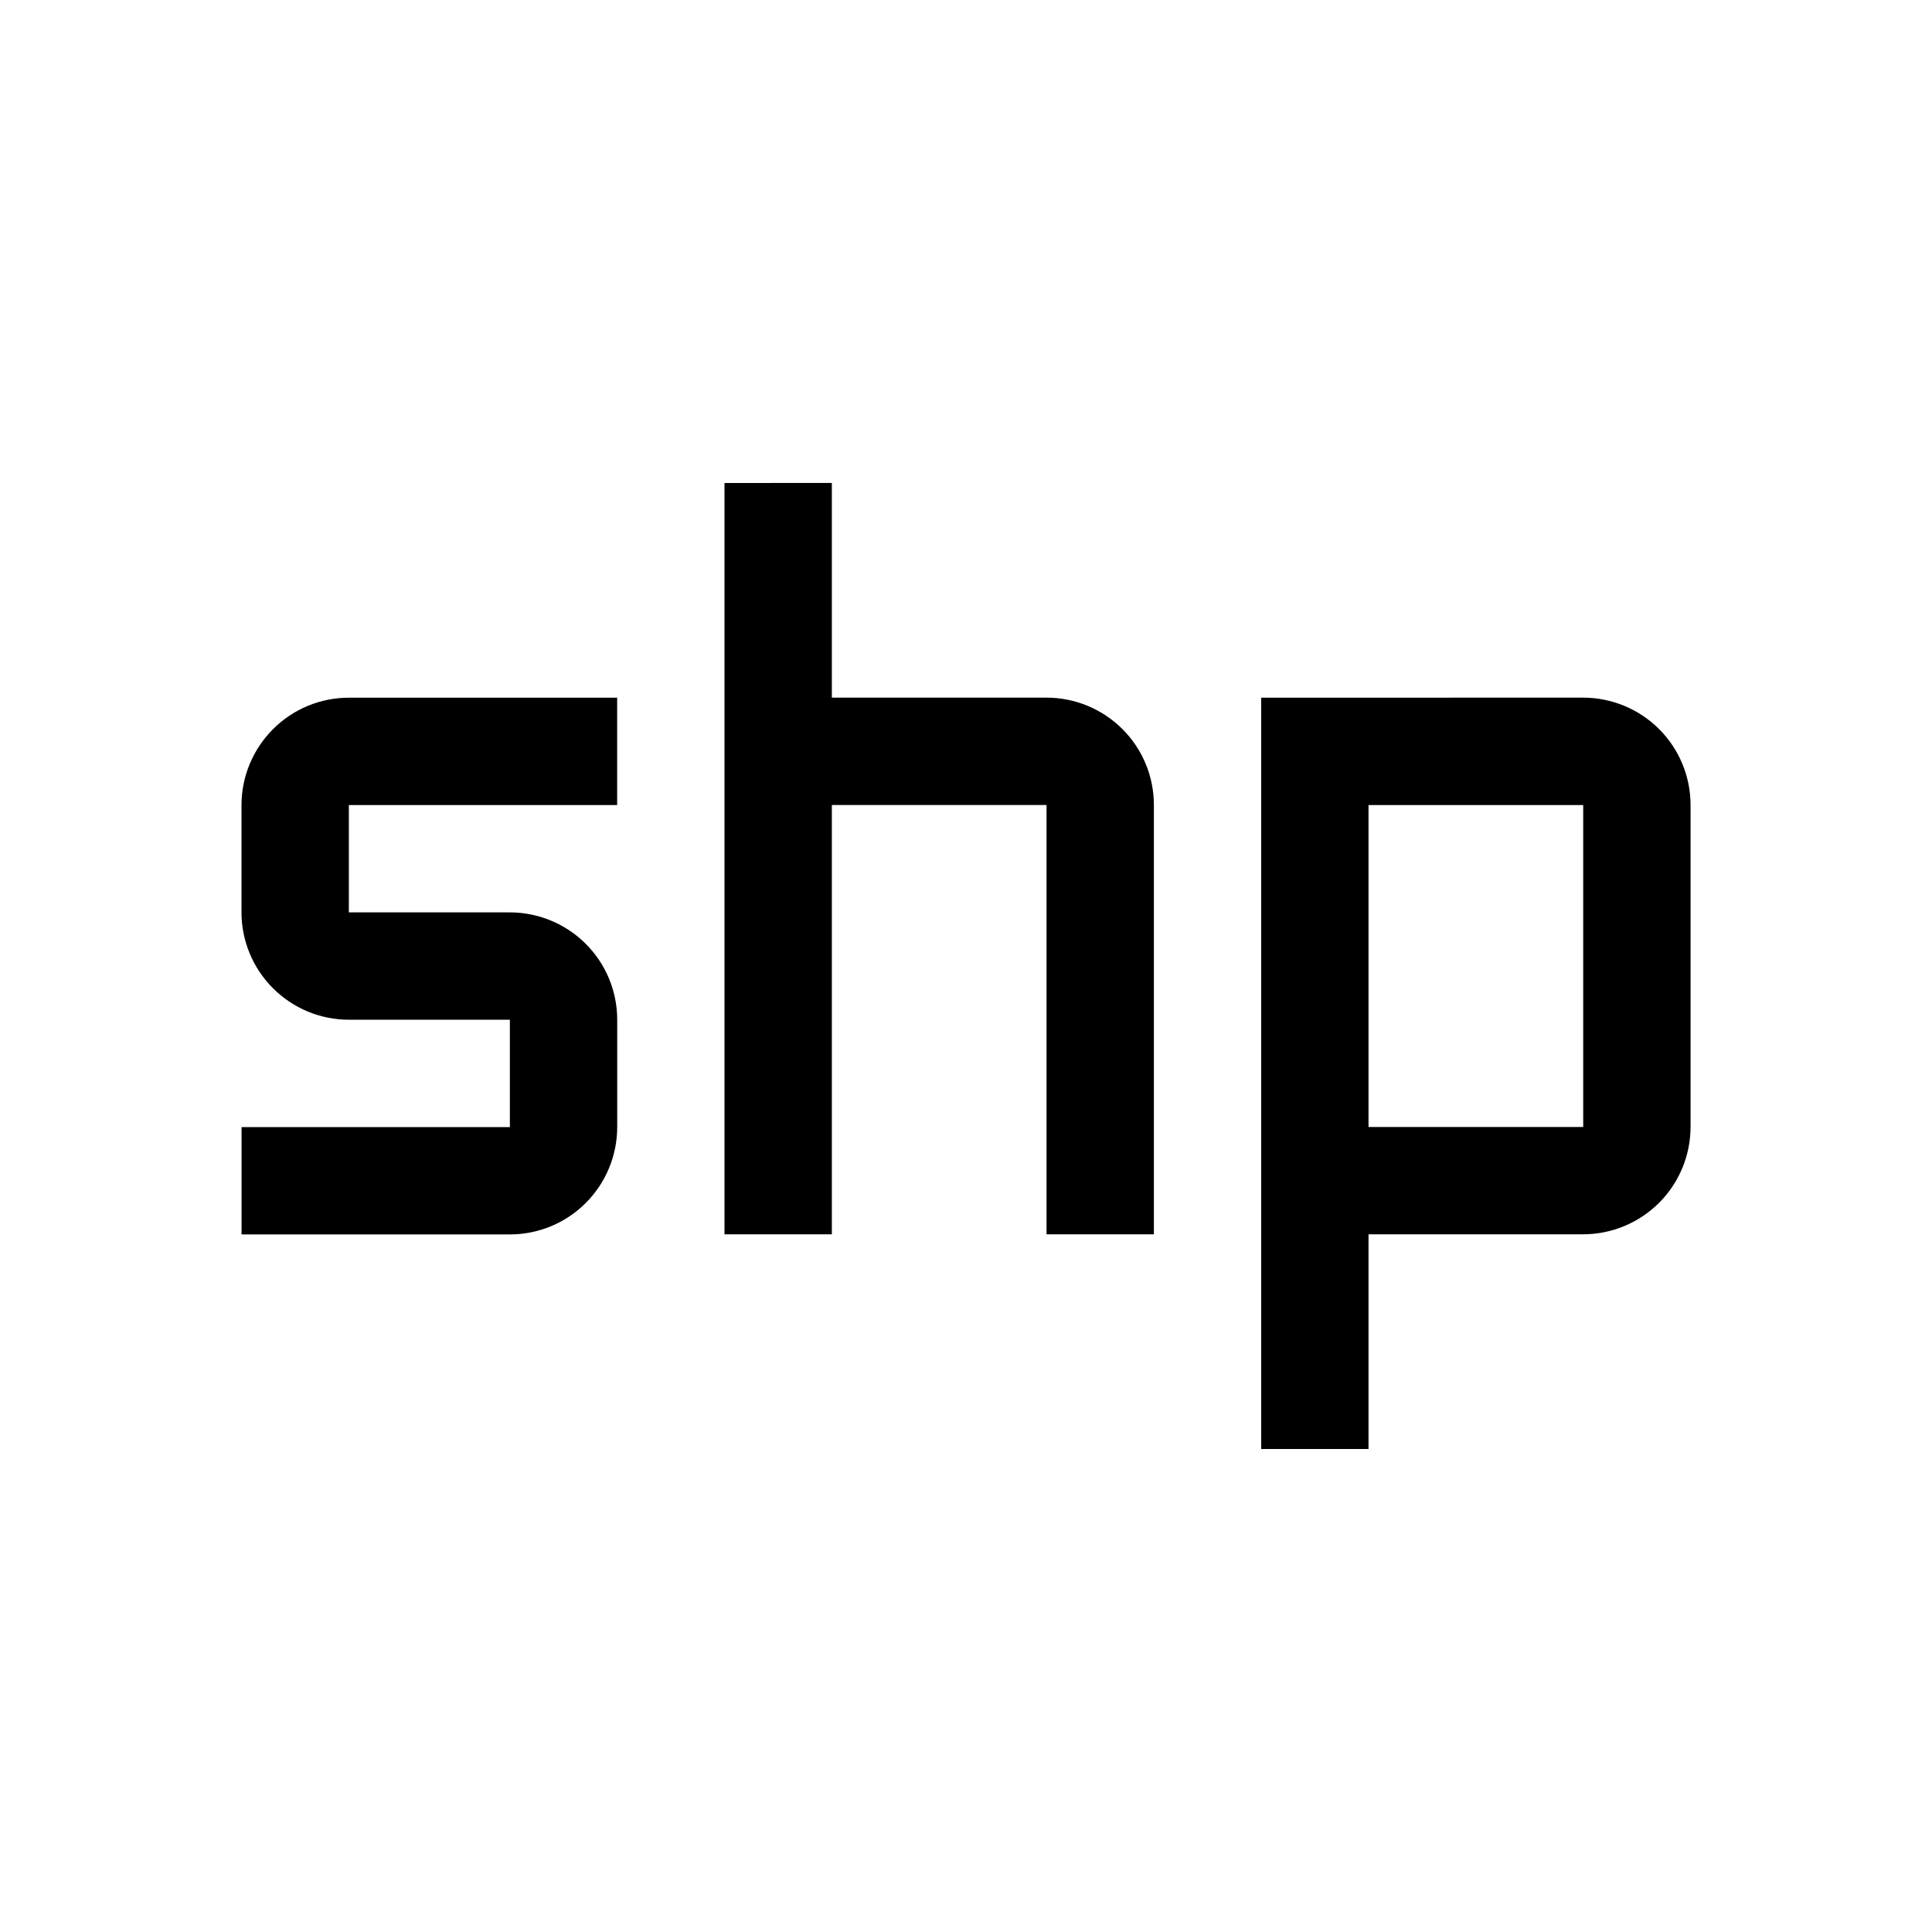 <svg width="32" height="32" version="1.1" viewBox="0 0 32 32" xml:space="preserve" xmlns="http://www.w3.org/2000/svg"><path d="m12 8v12.444h1.778v-7.111h3.556v7.111h1.778v-7.111c0-0.471-0.187-0.924-0.521-1.257-0.333-0.333-0.786-0.521-1.257-0.521h-3.556v-3.556zm-6.222 3.556c-0.471 0-0.923 0.187-1.256 0.521-0.333 0.333-0.522 0.786-0.522 1.257v1.778c0 0.471 0.188 0.924 0.522 1.257 0.333 0.333 0.785 0.521 1.256 0.521h2.667v1.778h-4.444v1.778h4.444c0.471 0 0.924-0.187 1.257-0.521 0.333-0.333 0.521-0.786 0.521-1.257v-1.778c0-0.471-0.187-0.924-0.521-1.257-0.333-0.333-0.786-0.521-1.257-0.521h-2.667v-1.778h4.444v-1.778zm15.111 0v12.444h1.778v-3.556h3.556c0.471-6.19e-4 0.924-0.189 1.257-0.522 0.333-0.333 0.52-0.785 0.521-1.256v-5.333c-6.18e-4 -0.471-0.187-0.924-0.521-1.257-0.333-0.333-0.786-0.52-1.257-0.521zm1.778 1.778h3.556v5.333h-3.556z"/></svg>
